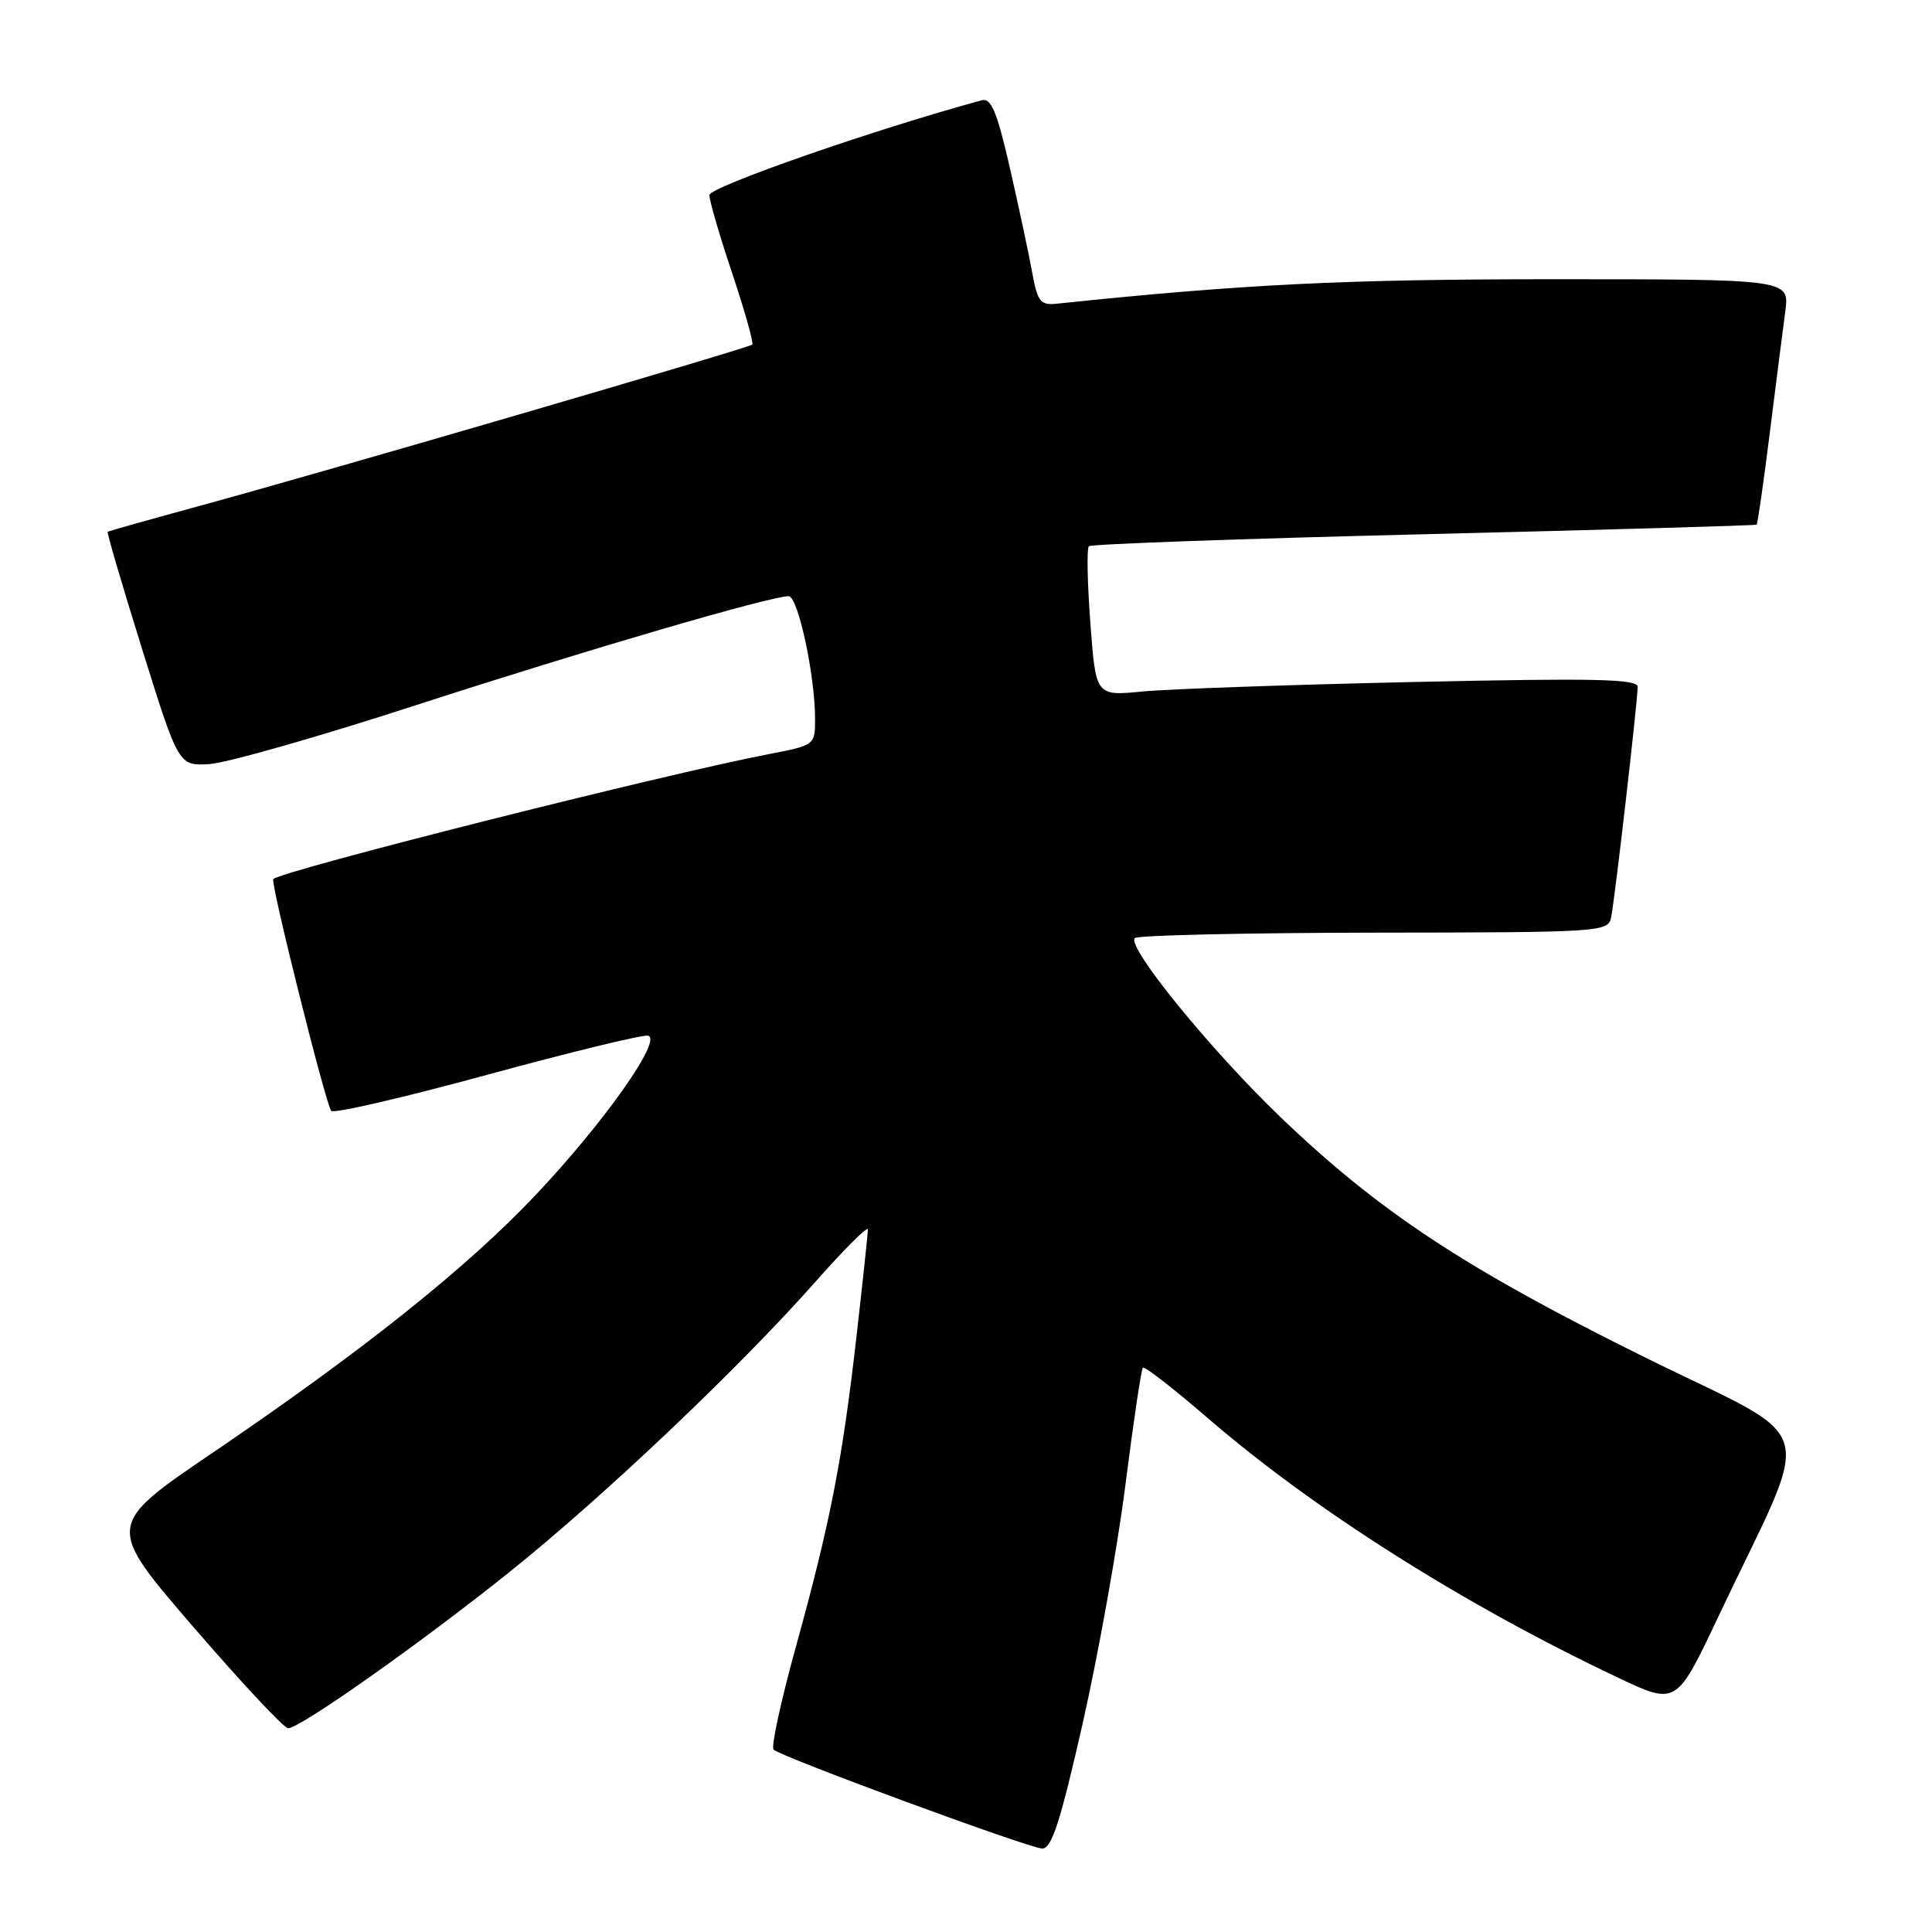 <?xml version="1.0" encoding="UTF-8" standalone="no"?>
<!DOCTYPE svg PUBLIC "-//W3C//DTD SVG 1.1//EN" "http://www.w3.org/Graphics/SVG/1.1/DTD/svg11.dtd" >
<svg xmlns="http://www.w3.org/2000/svg" xmlns:xlink="http://www.w3.org/1999/xlink" version="1.1" viewBox="0 0 256 256">
 <g >
 <path fill="currentColor"
d=" M 143.47 228.32 C 145.54 219.15 148.10 204.89 149.14 196.63 C 150.19 188.38 151.22 181.44 151.44 181.23 C 151.66 181.01 155.49 183.98 159.96 187.84 C 174.06 200.03 193.91 212.60 214.32 222.26 C 222.13 225.97 222.13 225.97 227.68 214.23 C 240.41 187.33 241.65 191.59 217.66 179.71 C 194.05 168.01 182.78 160.57 169.75 148.10 C 160.45 139.19 149.24 125.42 150.37 124.30 C 150.74 123.93 165.00 123.61 182.06 123.58 C 212.38 123.55 213.09 123.50 213.49 121.52 C 213.98 119.12 217.00 92.87 217.00 91.01 C 217.00 89.96 211.27 89.84 187.25 90.37 C 170.89 90.73 154.73 91.30 151.35 91.63 C 145.20 92.23 145.20 92.23 144.48 82.57 C 144.08 77.26 143.99 72.67 144.28 72.38 C 144.57 72.09 164.54 71.38 188.65 70.79 C 212.77 70.20 232.62 69.63 232.76 69.52 C 232.90 69.41 233.68 63.96 234.50 57.41 C 235.32 50.86 236.25 43.59 236.56 41.25 C 237.12 37.00 237.12 37.00 205.72 37.00 C 178.20 37.00 164.74 37.66 140.04 40.24 C 137.85 40.47 137.48 40.00 136.75 36.00 C 136.30 33.52 134.97 27.31 133.80 22.18 C 132.09 14.76 131.33 12.94 130.08 13.29 C 115.88 17.14 94.00 24.77 94.00 25.85 C 94.00 26.60 95.36 31.27 97.03 36.24 C 98.69 41.21 99.88 45.45 99.68 45.66 C 99.22 46.11 43.60 62.35 26.50 67.02 C 19.90 68.82 14.40 70.37 14.27 70.46 C 14.14 70.56 16.20 77.58 18.85 86.07 C 23.67 101.50 23.67 101.50 27.80 101.24 C 30.07 101.09 42.41 97.57 55.21 93.41 C 77.46 86.19 102.04 79.00 104.50 79.00 C 105.74 79.00 108.00 89.48 108.00 95.24 C 108.00 98.74 108.00 98.74 101.75 99.95 C 87.75 102.65 37.50 115.33 36.21 116.48 C 35.79 116.86 43.17 146.37 43.89 147.20 C 44.23 147.58 53.50 145.43 64.50 142.43 C 75.50 139.43 85.11 137.09 85.85 137.23 C 87.89 137.64 80.04 148.76 70.94 158.38 C 61.82 168.02 48.13 178.94 28.26 192.44 C 14.01 202.11 14.01 202.11 25.60 215.56 C 31.98 222.95 37.63 229.00 38.18 229.00 C 39.77 229.00 55.64 217.80 67.50 208.31 C 79.98 198.31 98.00 181.22 108.14 169.74 C 111.91 165.48 115.00 162.40 115.00 162.90 C 115.00 163.40 114.32 169.82 113.48 177.15 C 111.62 193.52 110.01 201.76 105.42 218.35 C 103.47 225.42 102.15 231.48 102.50 231.83 C 103.45 232.78 136.27 244.87 138.09 244.94 C 139.35 244.99 140.49 241.44 143.47 228.32 Z "/>
</g>
</svg>